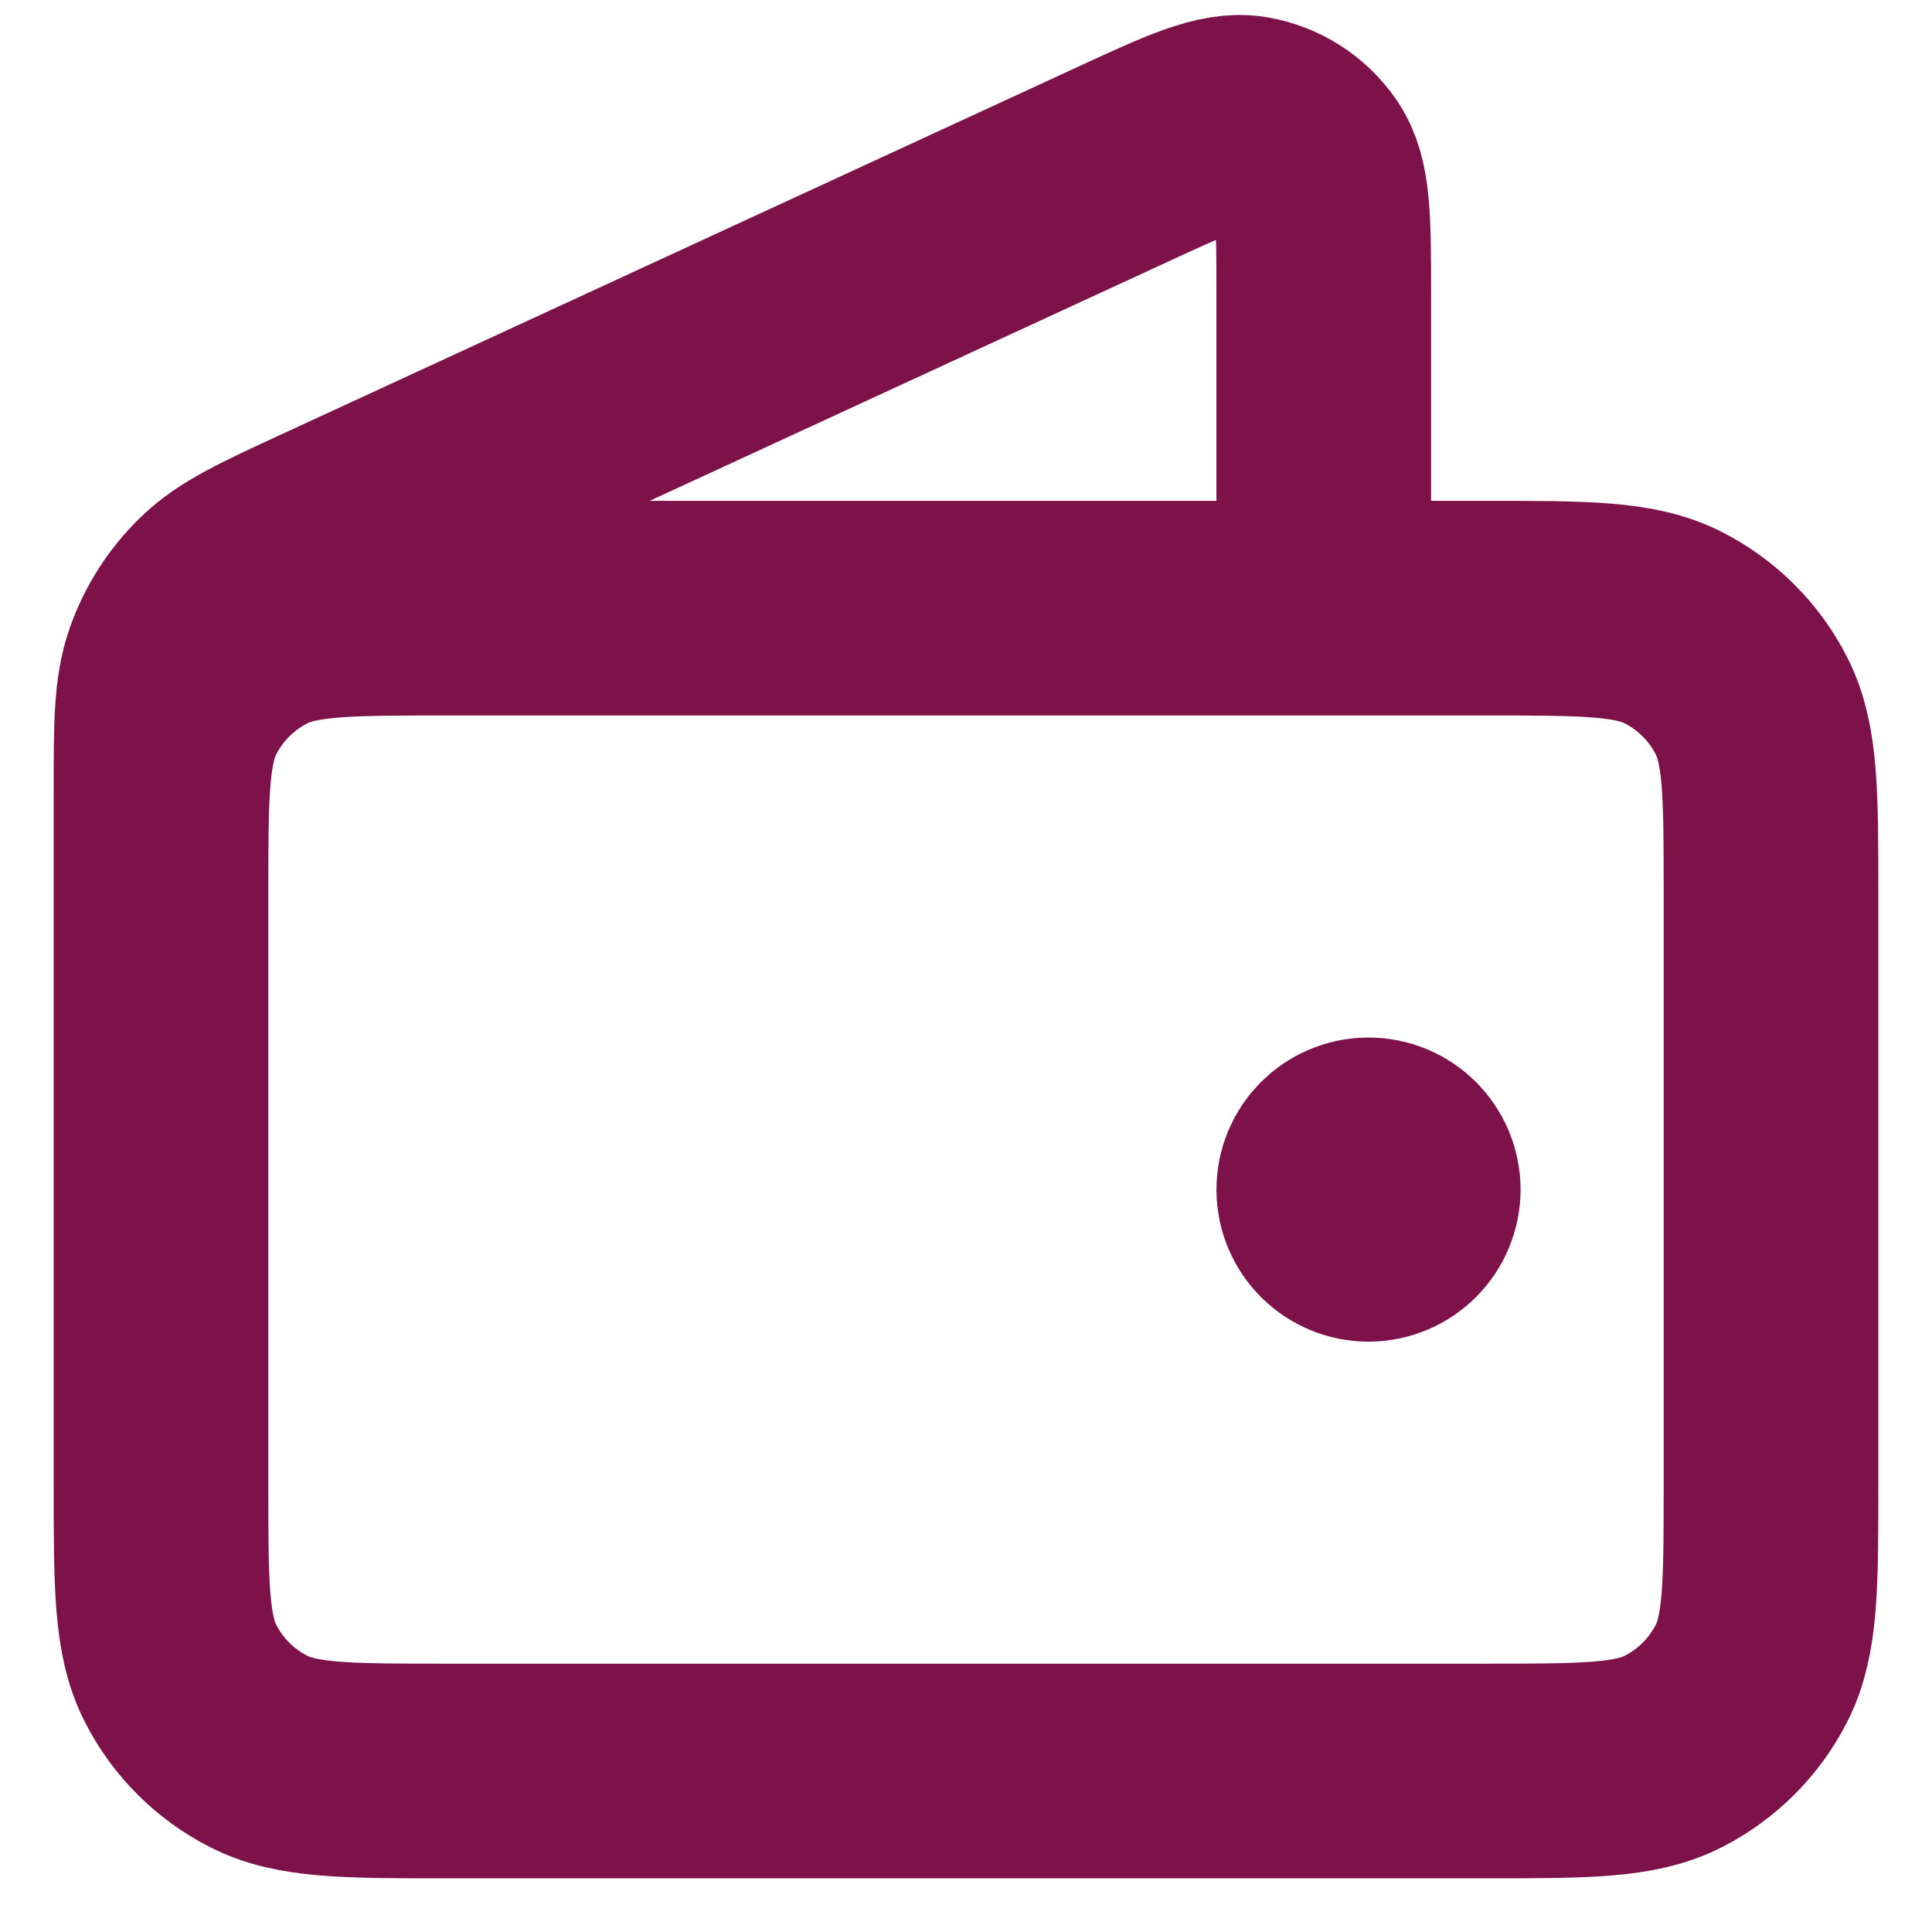 <svg width="18" height="18" viewBox="0 0 18 18" fill="none" xmlns="http://www.w3.org/2000/svg">
<path d="M12.333 5.666V2.75C12.333 2.057 12.333 1.71 12.187 1.498C12.06 1.311 11.862 1.185 11.64 1.147C11.385 1.104 11.071 1.249 10.441 1.54L3.049 4.951C2.488 5.21 2.207 5.34 2.002 5.541C1.82 5.718 1.681 5.935 1.596 6.174C1.5 6.445 1.5 6.754 1.5 7.372V11.5M12.75 11.083H12.758M1.5 8.333L1.5 13.833C1.5 14.766 1.5 15.233 1.682 15.59C1.841 15.903 2.096 16.158 2.41 16.318C2.767 16.5 3.233 16.5 4.167 16.5H13.833C14.767 16.5 15.233 16.5 15.59 16.318C15.904 16.158 16.159 15.903 16.318 15.59C16.5 15.233 16.5 14.766 16.5 13.833V8.333C16.5 7.4 16.5 6.933 16.318 6.576C16.159 6.263 15.904 6.008 15.59 5.848C15.233 5.666 14.767 5.666 13.833 5.666L4.167 5.666C3.233 5.666 2.767 5.666 2.41 5.848C2.096 6.008 1.841 6.263 1.682 6.576C1.5 6.933 1.5 7.4 1.5 8.333ZM13.167 11.083C13.167 11.313 12.98 11.5 12.75 11.5C12.52 11.5 12.333 11.313 12.333 11.083C12.333 10.853 12.52 10.666 12.75 10.666C12.98 10.666 13.167 10.853 13.167 11.083Z" stroke="#7D124B" stroke-width="2" stroke-linecap="round" stroke-linejoin="round"/>
</svg>
